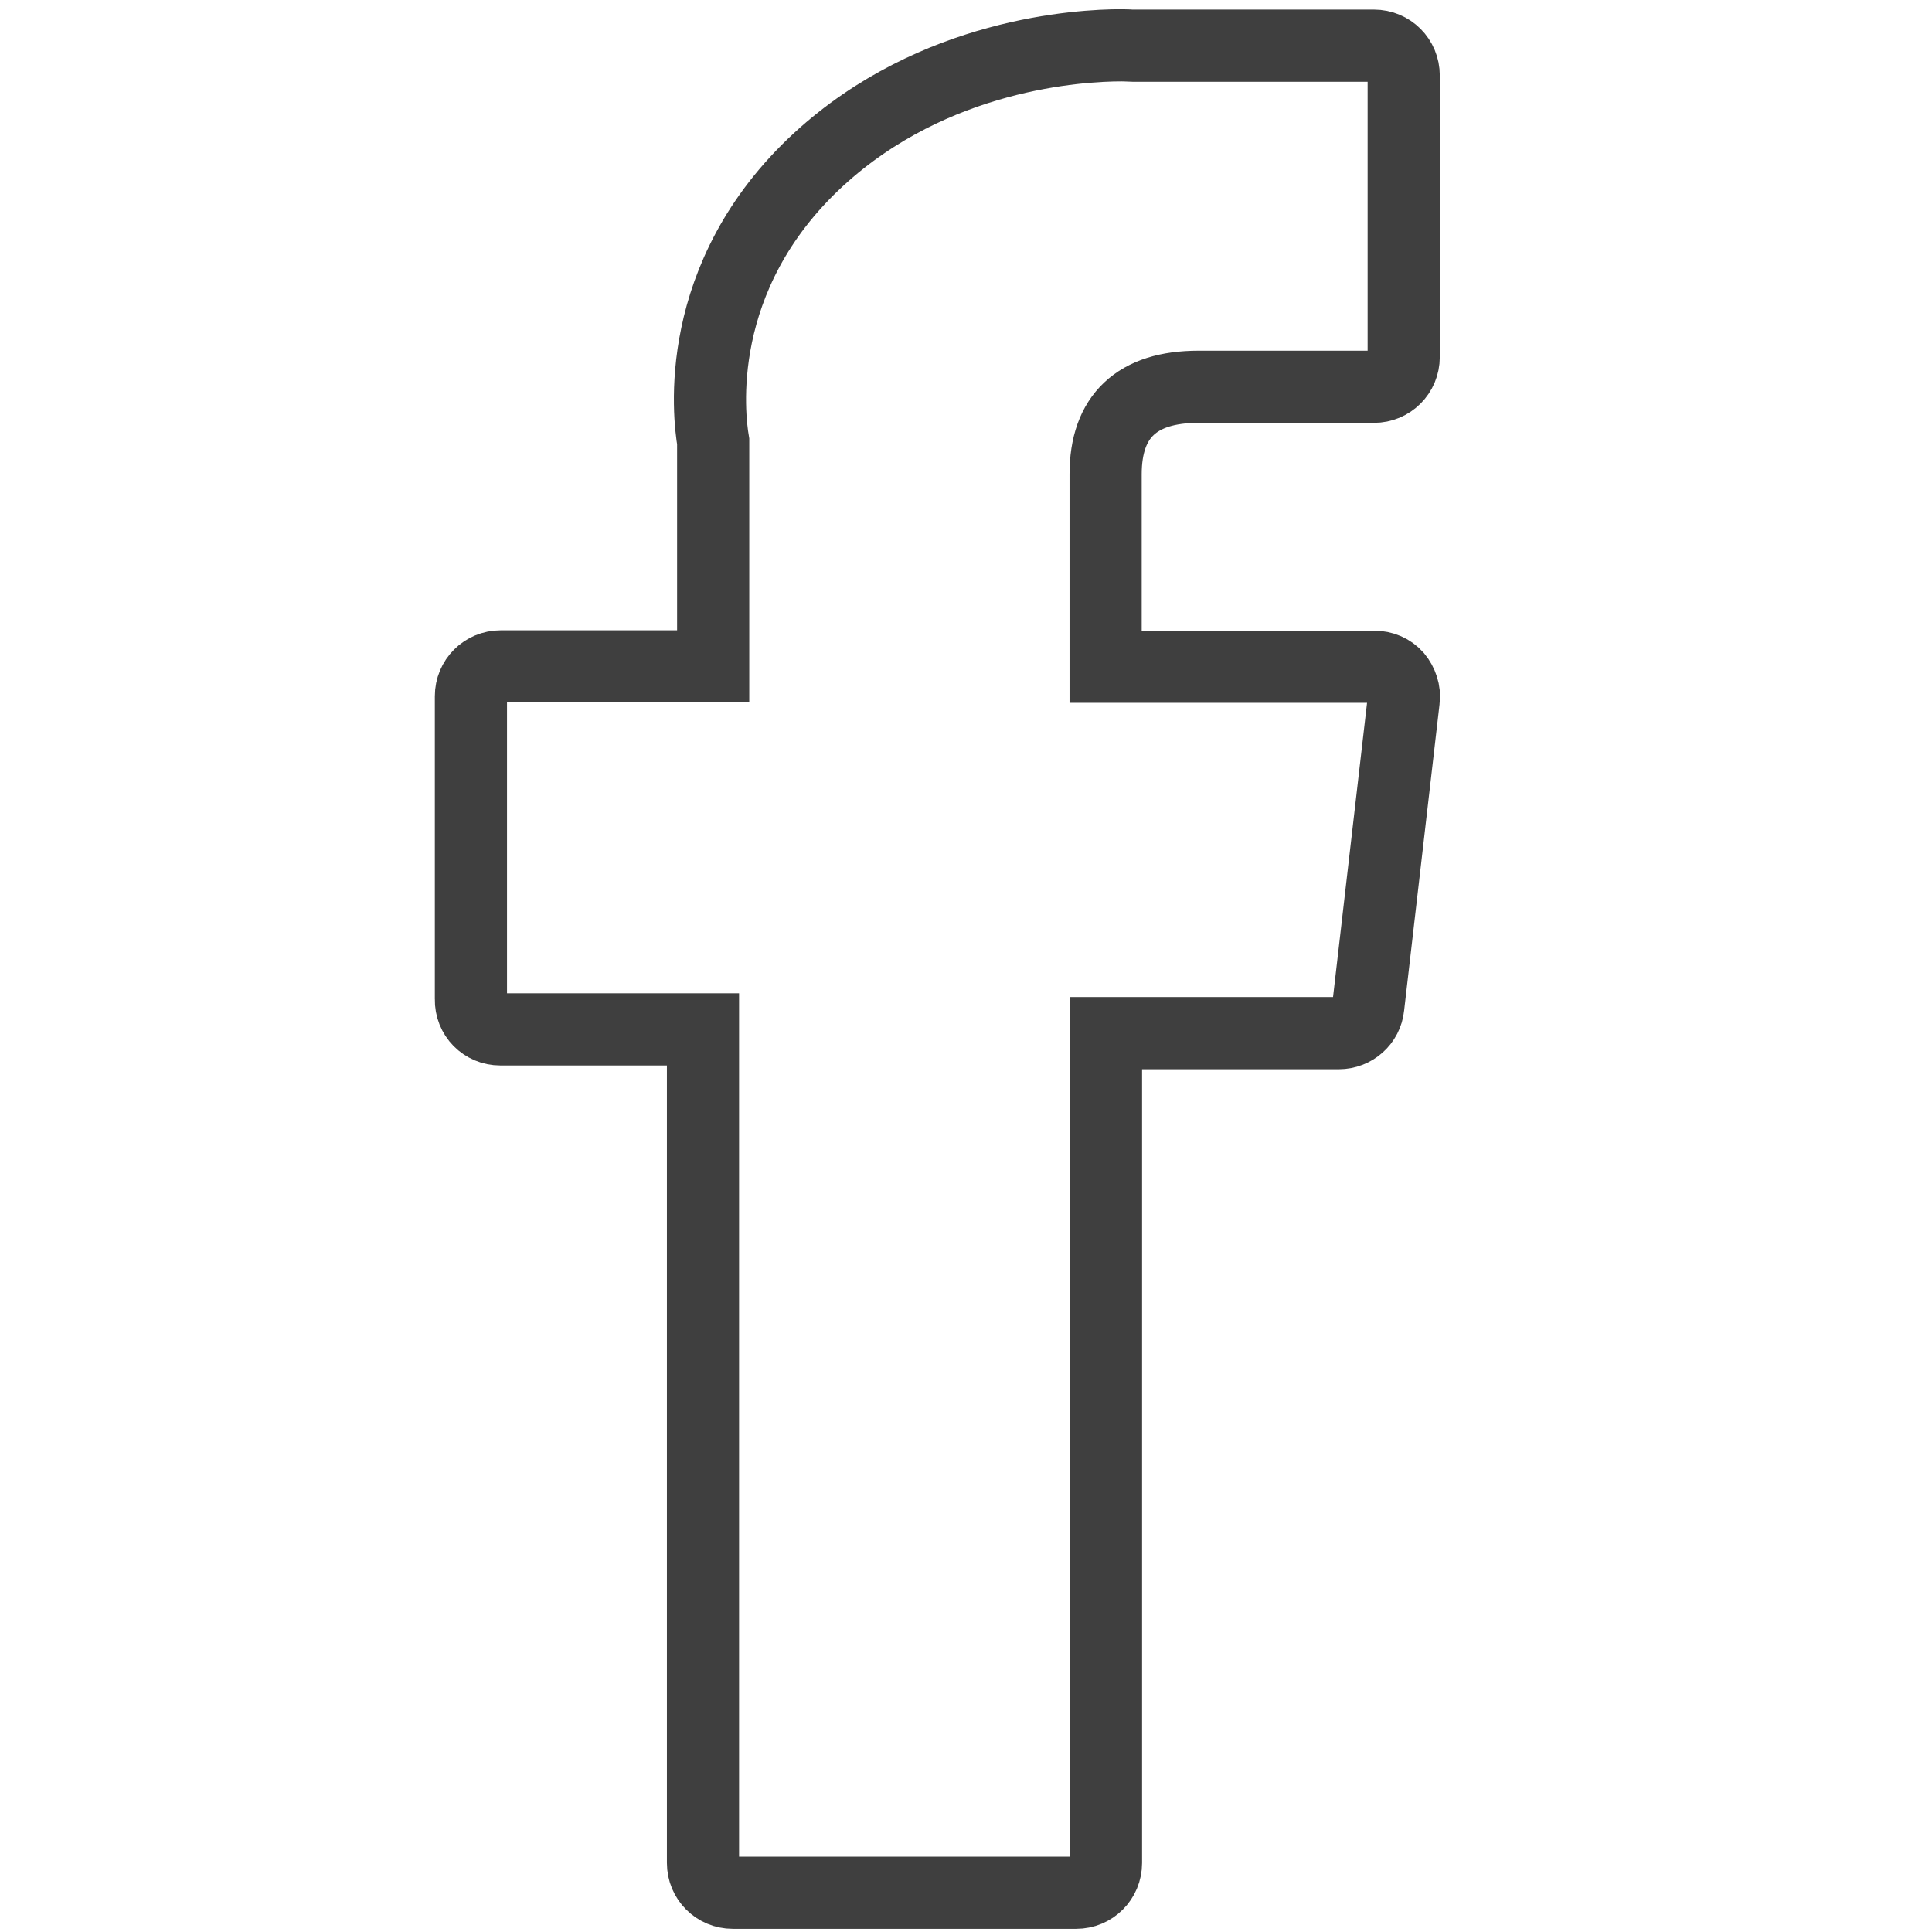 <?xml version="1.0" encoding="utf-8"?>
<!-- Generator: Adobe Illustrator 23.0.0, SVG Export Plug-In . SVG Version: 6.00 Build 0)  -->
<svg version="1.1" id="Layer_1" xmlns="http://www.w3.org/2000/svg" xmlns:xlink="http://www.w3.org/1999/xlink" x="0px" y="0px"
	 viewBox="0 0 512 512" style="enable-background:new 0 0 512 512;" xml:space="preserve">
<style type="text/css">
	.st0{fill:none;stroke:#3F3F3F;stroke-width:19.125;stroke-miterlimit:10;}
</style>
<path class="st0" d="M132.6,272.8h53.7v220.9c0,4.4,3.5,7.9,7.9,7.9h91c4.4,0,7.9-3.5,7.9-7.9V273.8h61.7c4,0,7.4-3,7.8-7l9.4-81.3
	c0.3-2.2-0.5-4.5-1.9-6.2c-1.5-1.7-3.6-2.6-5.9-2.6H293v-51c0-15.4,8.3-23.2,24.6-23.2c2.3,0,46.5,0,46.5,0c4.4,0,7.9-3.5,7.9-7.9
	V20c0-4.4-3.5-7.9-7.9-7.9h-64c-0.5,0-1.5-0.1-2.9-0.1c-11.1,0-49.7,2.2-80.2,30.2c-33.8,31.1-29.1,68.3-28,74.8v59.6h-56.3
	c-4.4,0-7.9,3.5-7.9,7.9v80.3C124.7,269.3,128.2,272.8,132.6,272.8z"/>
</svg>
